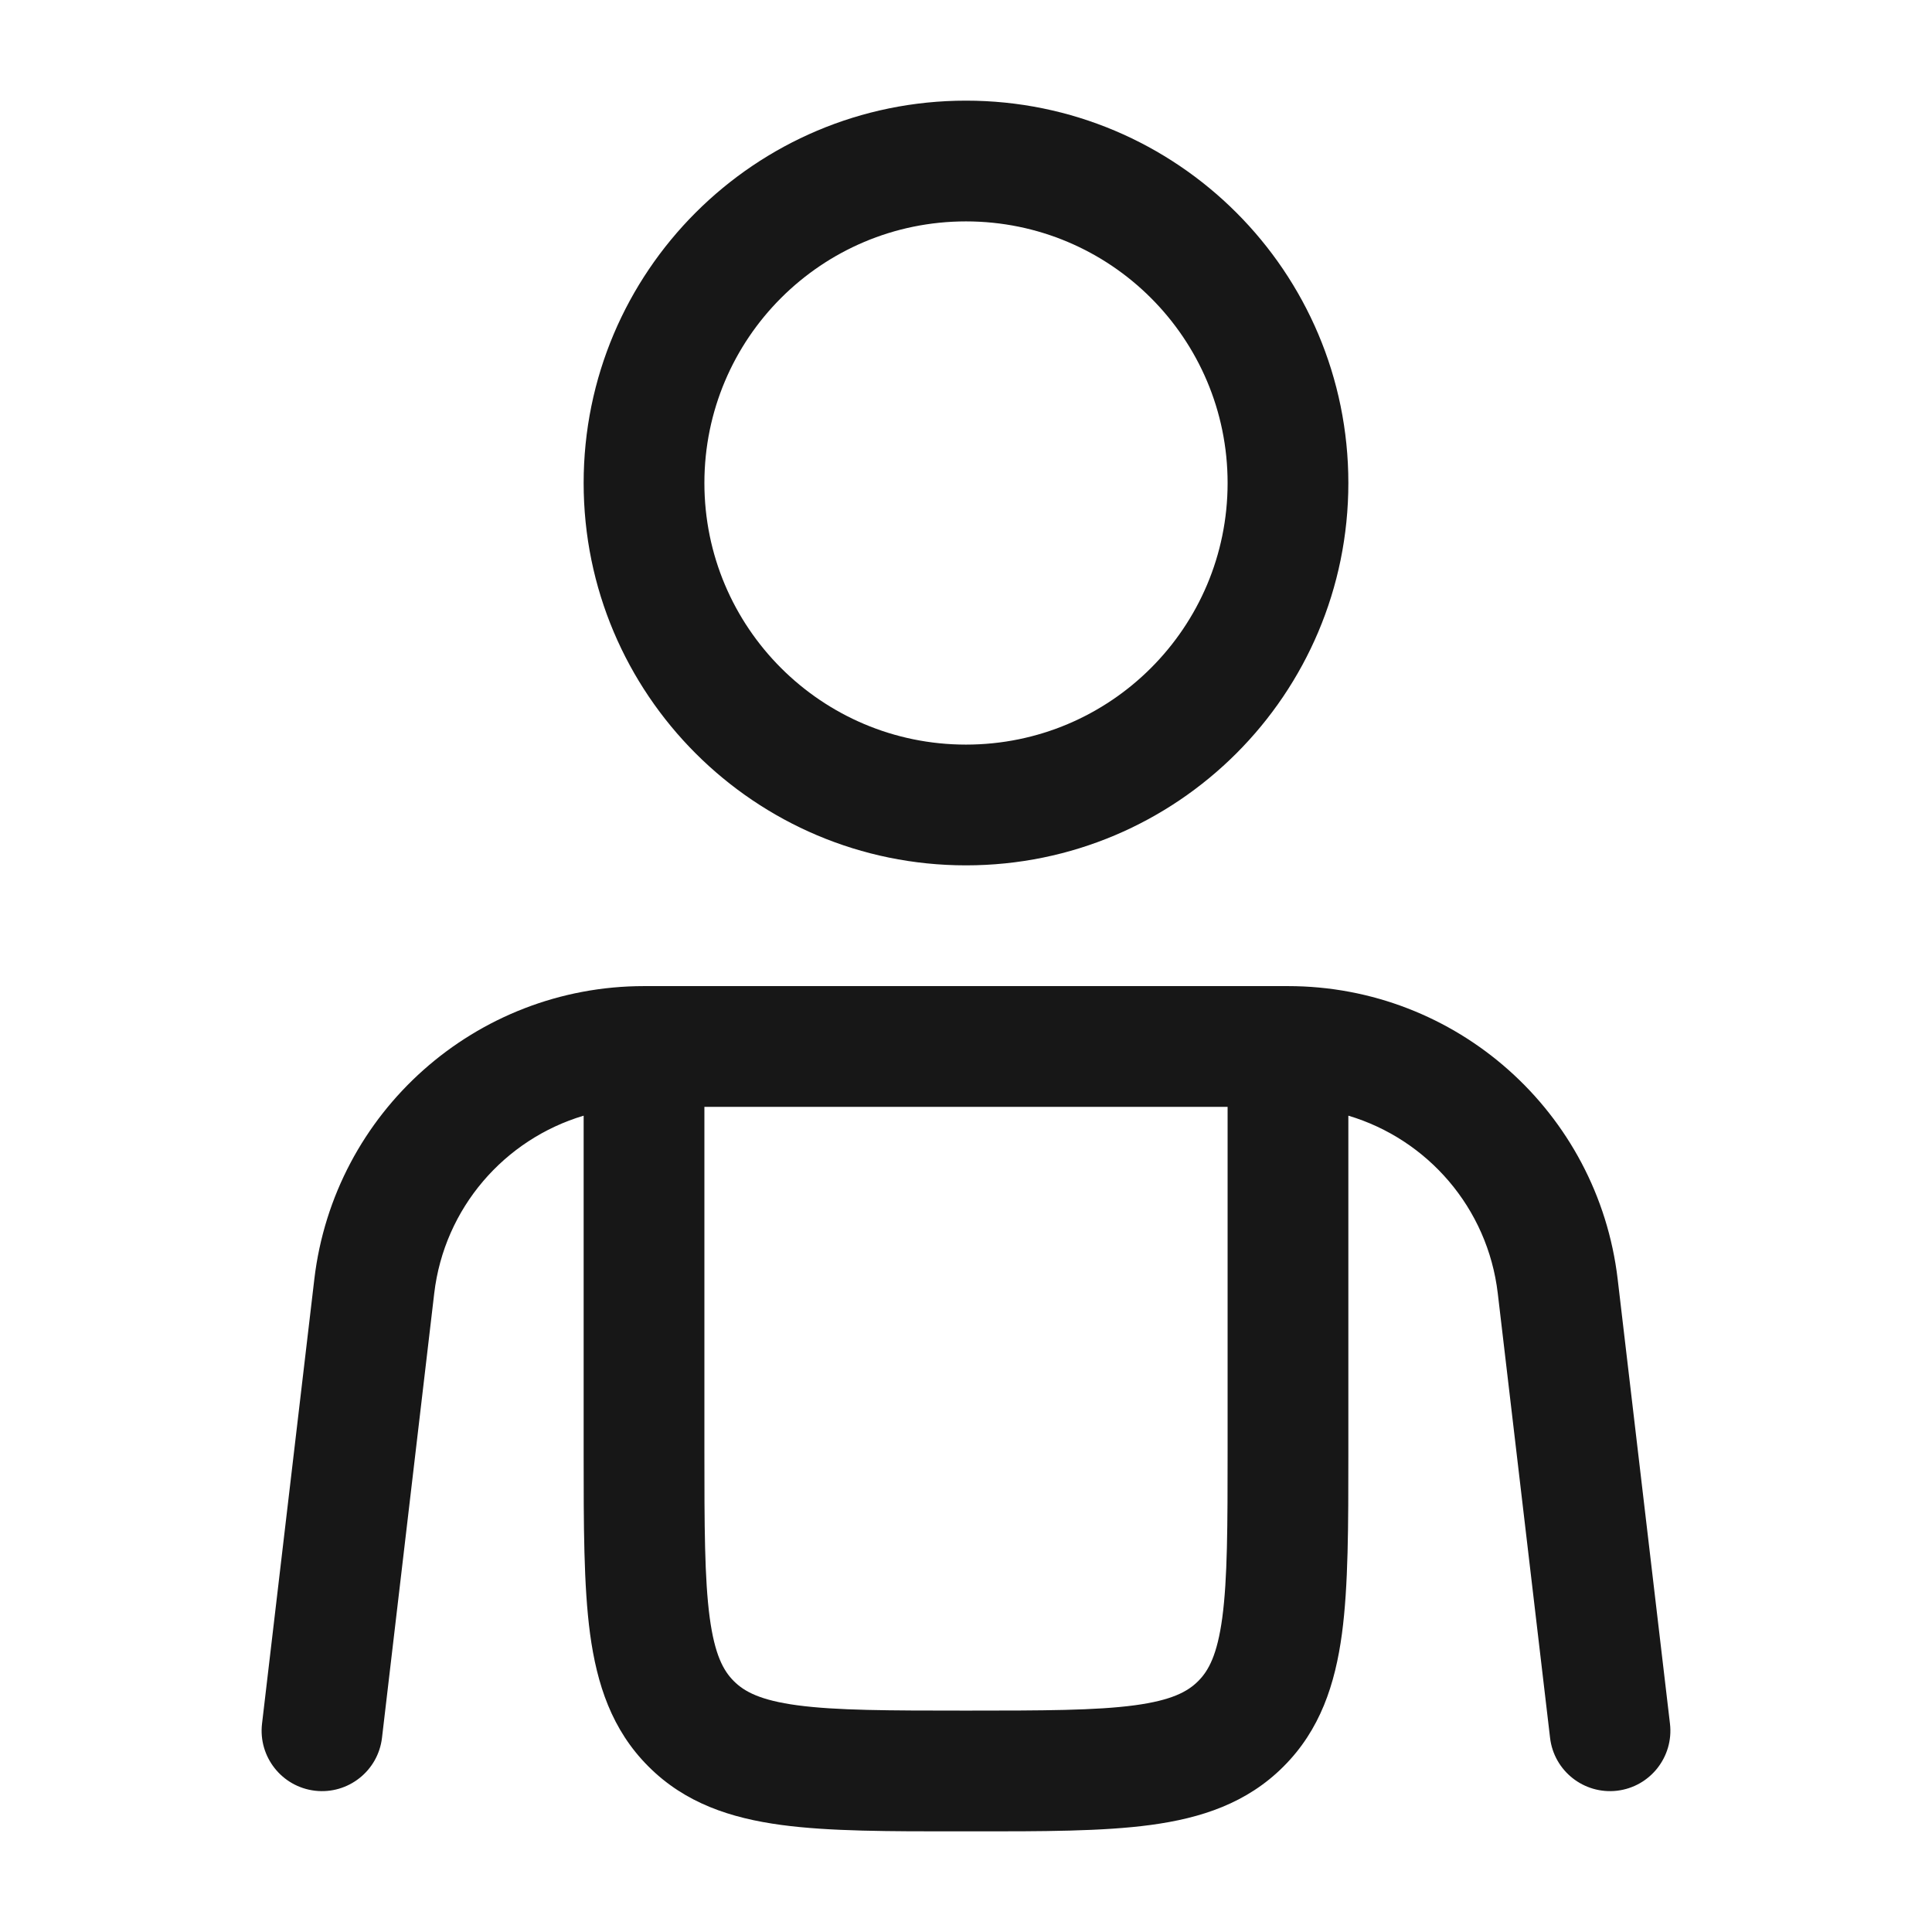 <svg width="32" height="32" viewBox="0 0 32 32" fill="none" xmlns="http://www.w3.org/2000/svg">
<path fill-rule="evenodd" clip-rule="evenodd" d="M16 1.667C12.502 1.667 9.667 4.502 9.667 8C9.667 11.498 12.502 14.333 16 14.333C19.498 14.333 22.333 11.498 22.333 8C22.333 4.502 19.498 1.667 16 1.667ZM11.667 8C11.667 5.607 13.607 3.667 16 3.667C18.393 3.667 20.333 5.607 20.333 8C20.333 10.393 18.393 12.333 16 12.333C13.607 12.333 11.667 10.393 11.667 8Z" fill="#171717"/>
<path fill-rule="evenodd" clip-rule="evenodd" d="M10.667 16.333C7.879 16.333 5.532 18.42 5.206 21.189L4.34 28.55C4.276 29.098 4.668 29.595 5.217 29.66C5.765 29.724 6.262 29.332 6.327 28.784L7.192 21.423C7.359 20.005 8.358 18.869 9.667 18.479L9.667 24.069C9.667 25.267 9.667 26.266 9.773 27.059C9.886 27.896 10.133 28.652 10.741 29.259C11.348 29.867 12.104 30.114 12.941 30.227C13.734 30.334 14.733 30.334 15.931 30.333H16.069C17.267 30.334 18.266 30.334 19.059 30.227C19.896 30.114 20.652 29.867 21.259 29.259C21.867 28.652 22.114 27.896 22.227 27.059C22.333 26.266 22.333 25.267 22.333 24.07L22.333 18.479C23.642 18.869 24.641 20.005 24.808 21.423L25.674 28.784C25.738 29.332 26.235 29.724 26.784 29.66C27.332 29.595 27.724 29.098 27.66 28.55L26.794 21.189C26.468 18.42 24.121 16.333 21.333 16.333H10.667ZM11.667 24V18.333H20.333V24C20.333 25.285 20.331 26.149 20.245 26.793C20.162 27.408 20.019 27.672 19.845 27.845C19.671 28.019 19.408 28.162 18.793 28.245C18.149 28.331 17.285 28.333 16 28.333C14.715 28.333 13.851 28.331 13.207 28.245C12.592 28.162 12.329 28.019 12.155 27.845C11.981 27.672 11.838 27.408 11.755 26.793C11.669 26.149 11.667 25.285 11.667 24Z" fill="#171717"/>
</svg>
